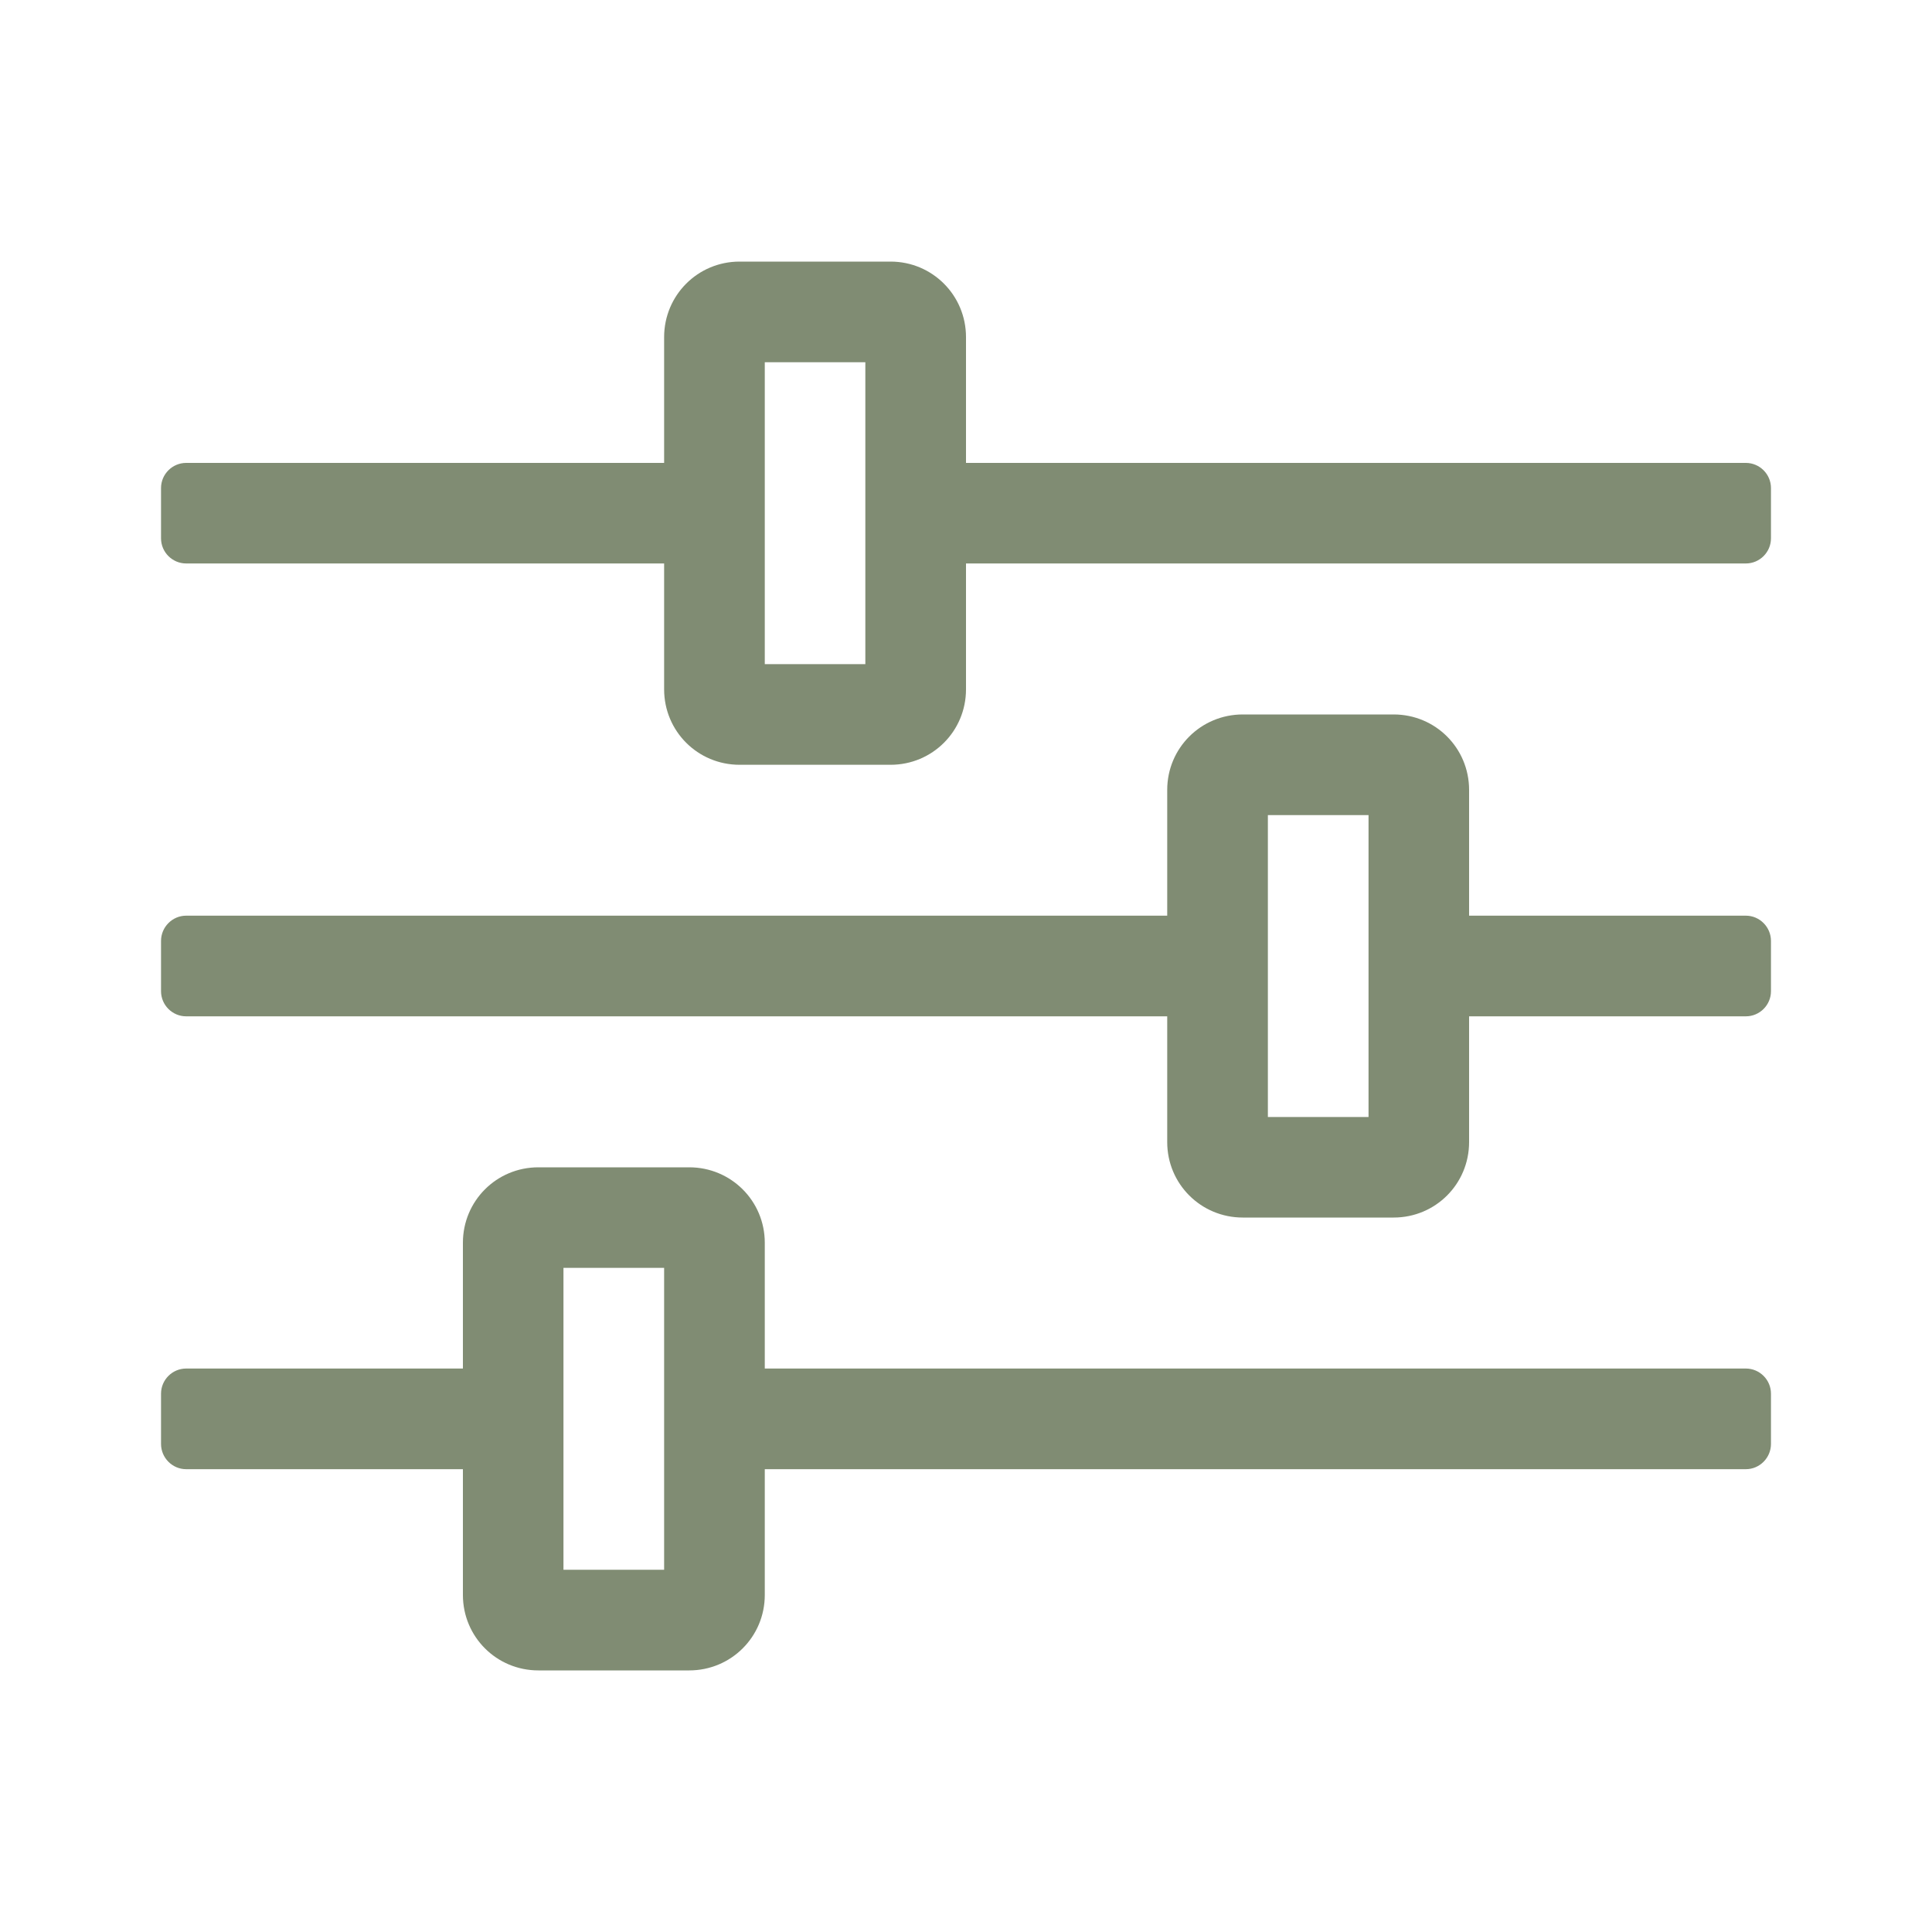 <svg width="20" height="20" viewBox="0 0 20 20" fill="none" xmlns="http://www.w3.org/2000/svg">
<g id="ic-sttings">
<path id="Vector" d="M18.073 14.167H7.917V12.865C7.917 12.432 7.568 12.084 7.135 12.084H5.573C5.14 12.084 4.792 12.432 4.792 12.865V14.167H1.927C1.784 14.167 1.667 14.284 1.667 14.427V14.948C1.667 15.091 1.784 15.209 1.927 15.209H4.792V16.511C4.792 16.944 5.14 17.292 5.573 17.292H7.135C7.568 17.292 7.917 16.944 7.917 16.511V15.209H18.073C18.216 15.209 18.333 15.091 18.333 14.948V14.427C18.333 14.284 18.216 14.167 18.073 14.167ZM6.875 16.25H5.833V13.125H6.875V16.25ZM18.073 4.792H10V3.49C10 3.057 9.652 2.708 9.219 2.708H7.656C7.223 2.708 6.875 3.057 6.875 3.49V4.792H1.927C1.784 4.792 1.667 4.909 1.667 5.052V5.573C1.667 5.716 1.784 5.833 1.927 5.833H6.875V7.136C6.875 7.569 7.223 7.917 7.656 7.917H9.219C9.652 7.917 10 7.569 10 7.136V5.833H18.073C18.216 5.833 18.333 5.716 18.333 5.573V5.052C18.333 4.909 18.216 4.792 18.073 4.792ZM8.958 6.875H7.917V3.75H8.958V6.875ZM18.073 9.479H15.208V8.177C15.208 7.744 14.86 7.396 14.427 7.396H12.865C12.432 7.396 12.083 7.744 12.083 8.177V9.479H1.927C1.784 9.479 1.667 9.597 1.667 9.74V10.261C1.667 10.404 1.784 10.521 1.927 10.521H12.083V11.823C12.083 12.256 12.432 12.604 12.865 12.604H14.427C14.86 12.604 15.208 12.256 15.208 11.823V10.521H18.073C18.216 10.521 18.333 10.404 18.333 10.261V9.74C18.333 9.597 18.216 9.479 18.073 9.479ZM14.167 11.563H13.125V8.438H14.167V11.563Z" fill="#808C73"/>
</g>
</svg>
